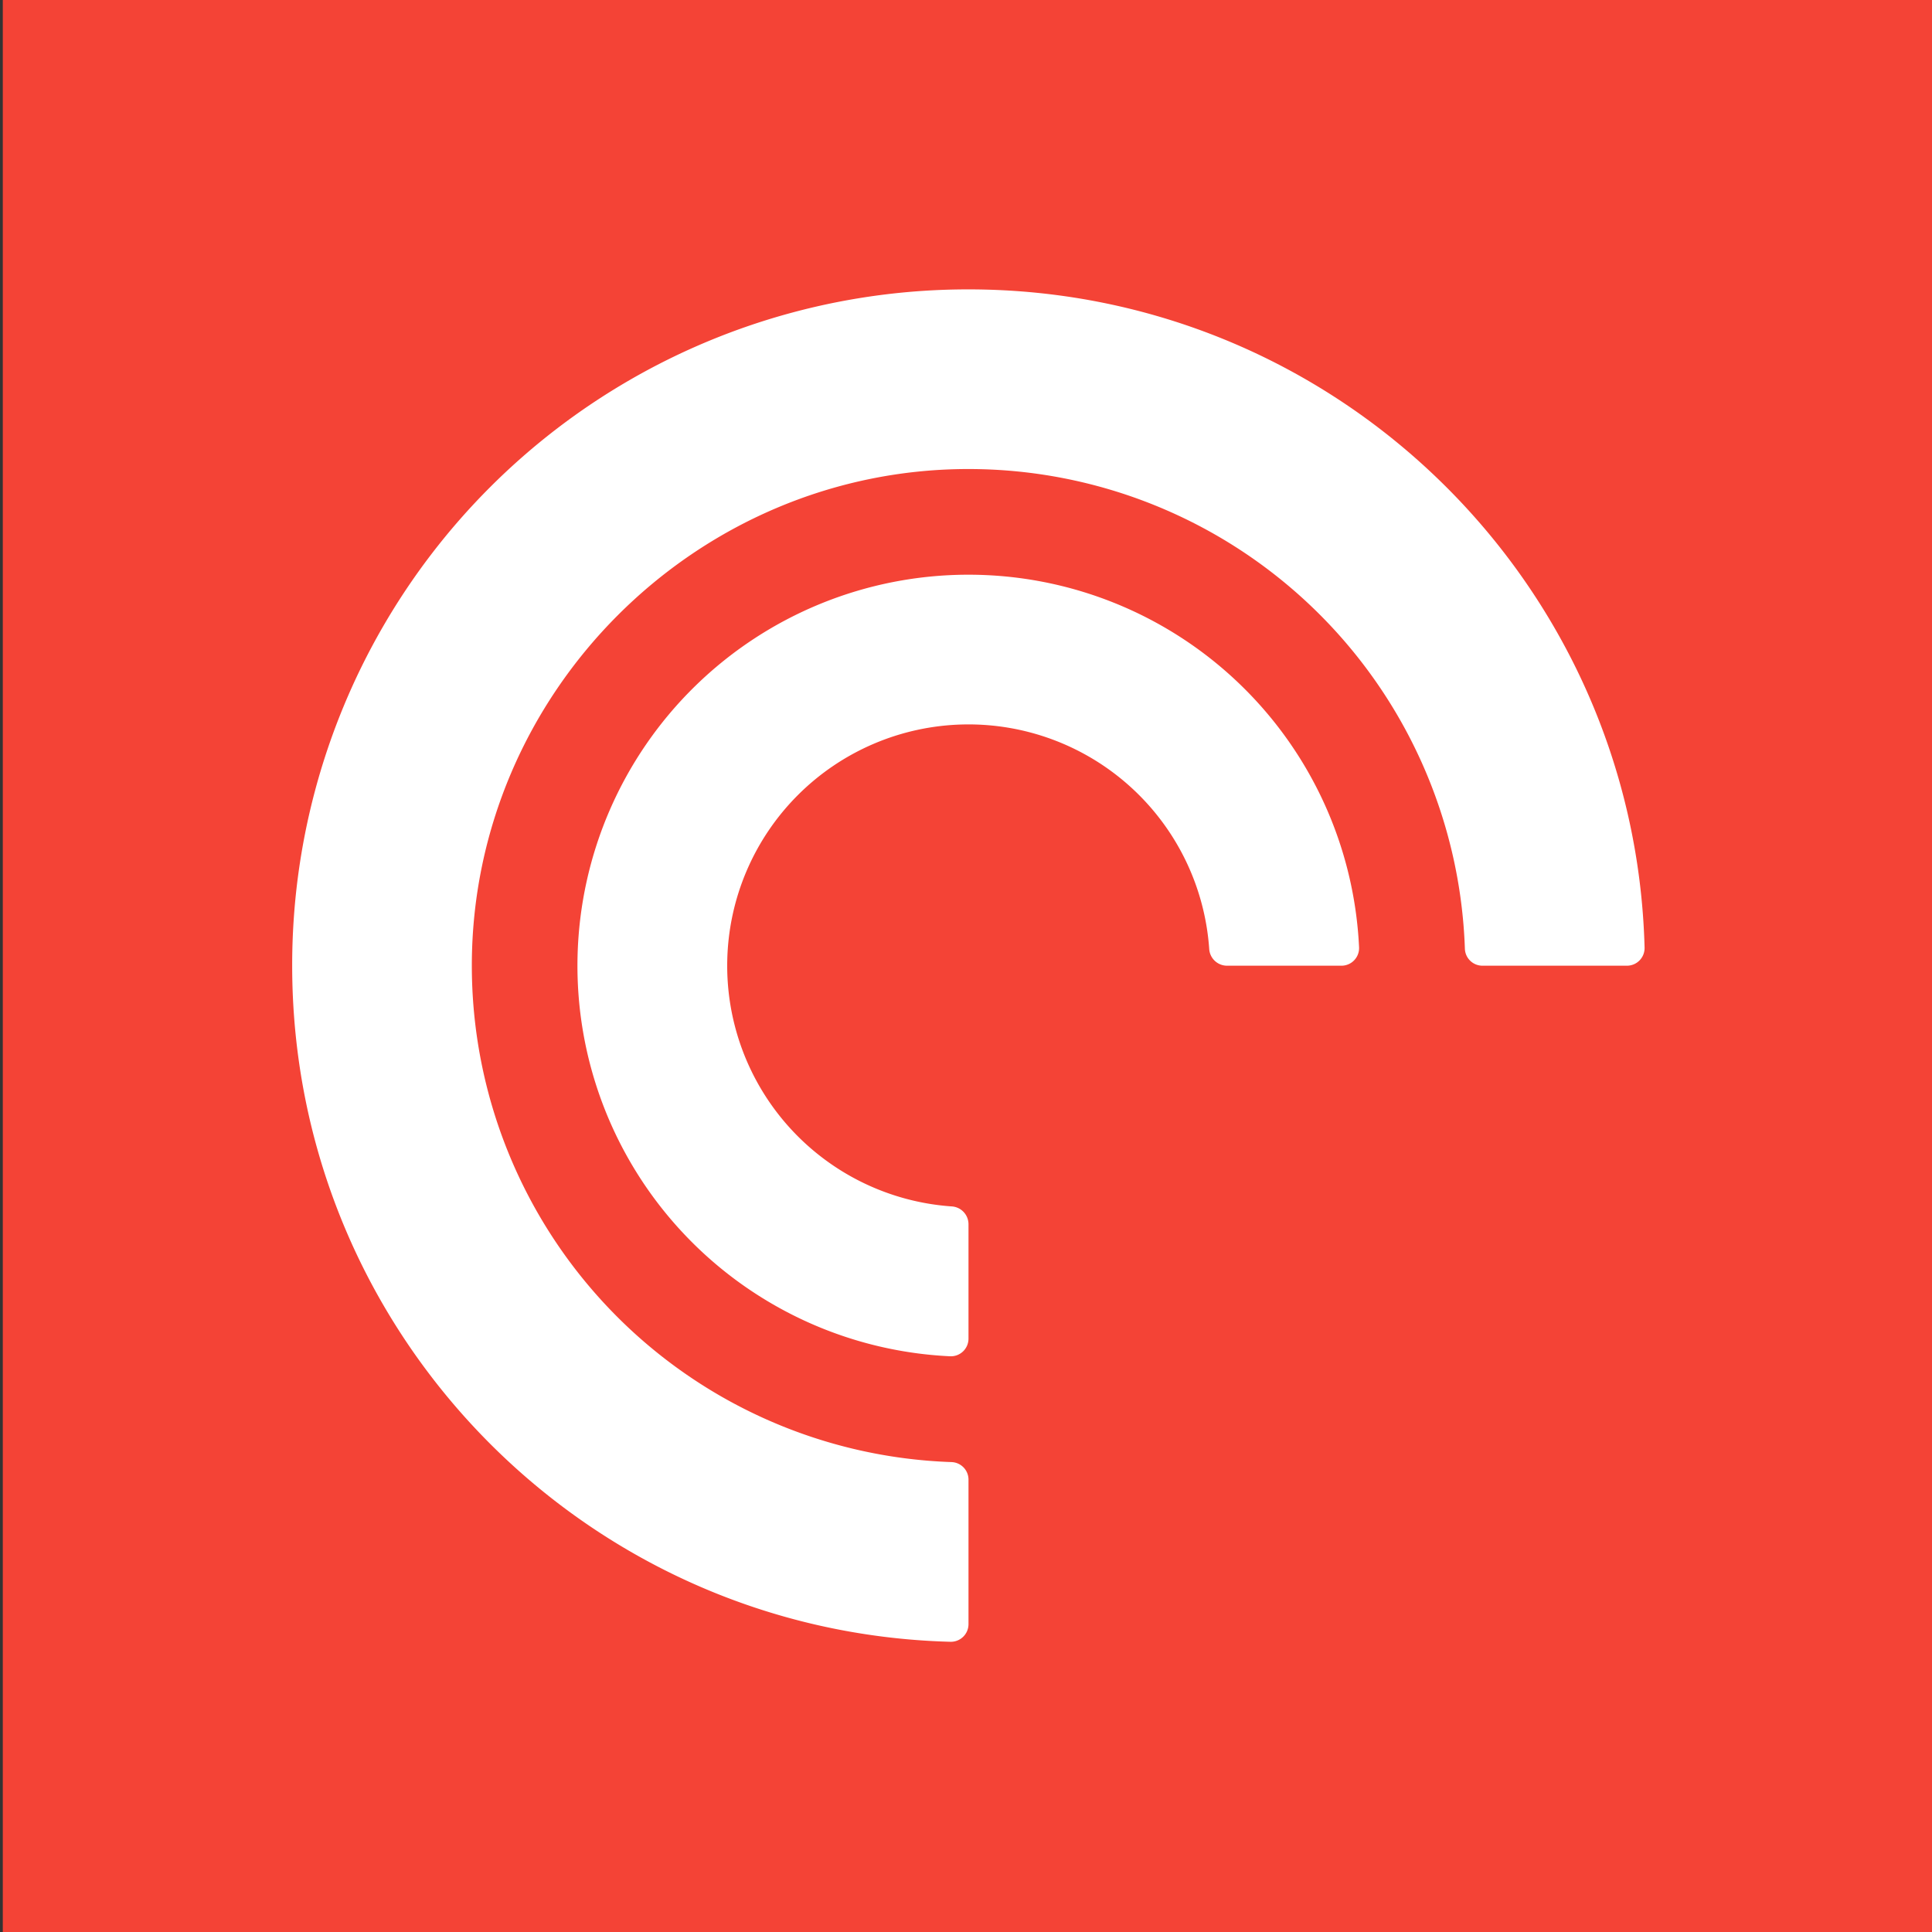 <svg xmlns="http://www.w3.org/2000/svg" viewBox="0 0 690 690"><rect x="0" y="0" width="690" height="690" fill="#333333" stroke="none"/><title>icon-pocketcasts</title><rect x="1" width="690" height="690" fill="#f44336"/><path d="M339.854,522.174A177.386,177.386,0,0,1,168.511,344.896c-.002-97.375,80.011-177.387,177.385-177.385a177.386,177.386,0,0,1,177.278,171.344,6.273,6.273,0,0,0,6.283,6.039H581.059a6.301,6.301,0,0,0,6.29-6.48c-3.434-130.404-110.222-235.06-241.454-235.061A241.252,241.252,0,0,0,104.351,344.895c.001,131.232,104.658,238.02,235.062,241.454a6.301,6.301,0,0,0,6.48-6.29V528.458a6.273,6.273,0,0,0-6.039-6.283Zm6.04-316.922a139.642,139.642,0,0,0-6.577,279.13,6.293,6.293,0,0,0,6.575-6.289V437.144a6.388,6.388,0,0,0-5.838-6.27,86.177,86.177,0,1,1,91.818-91.818,6.388,6.388,0,0,0,6.27,5.838h40.95a6.293,6.293,0,0,0,6.289-6.575A139.645,139.645,0,0,0,345.895,205.252Z" fill="#fff"/></svg>
